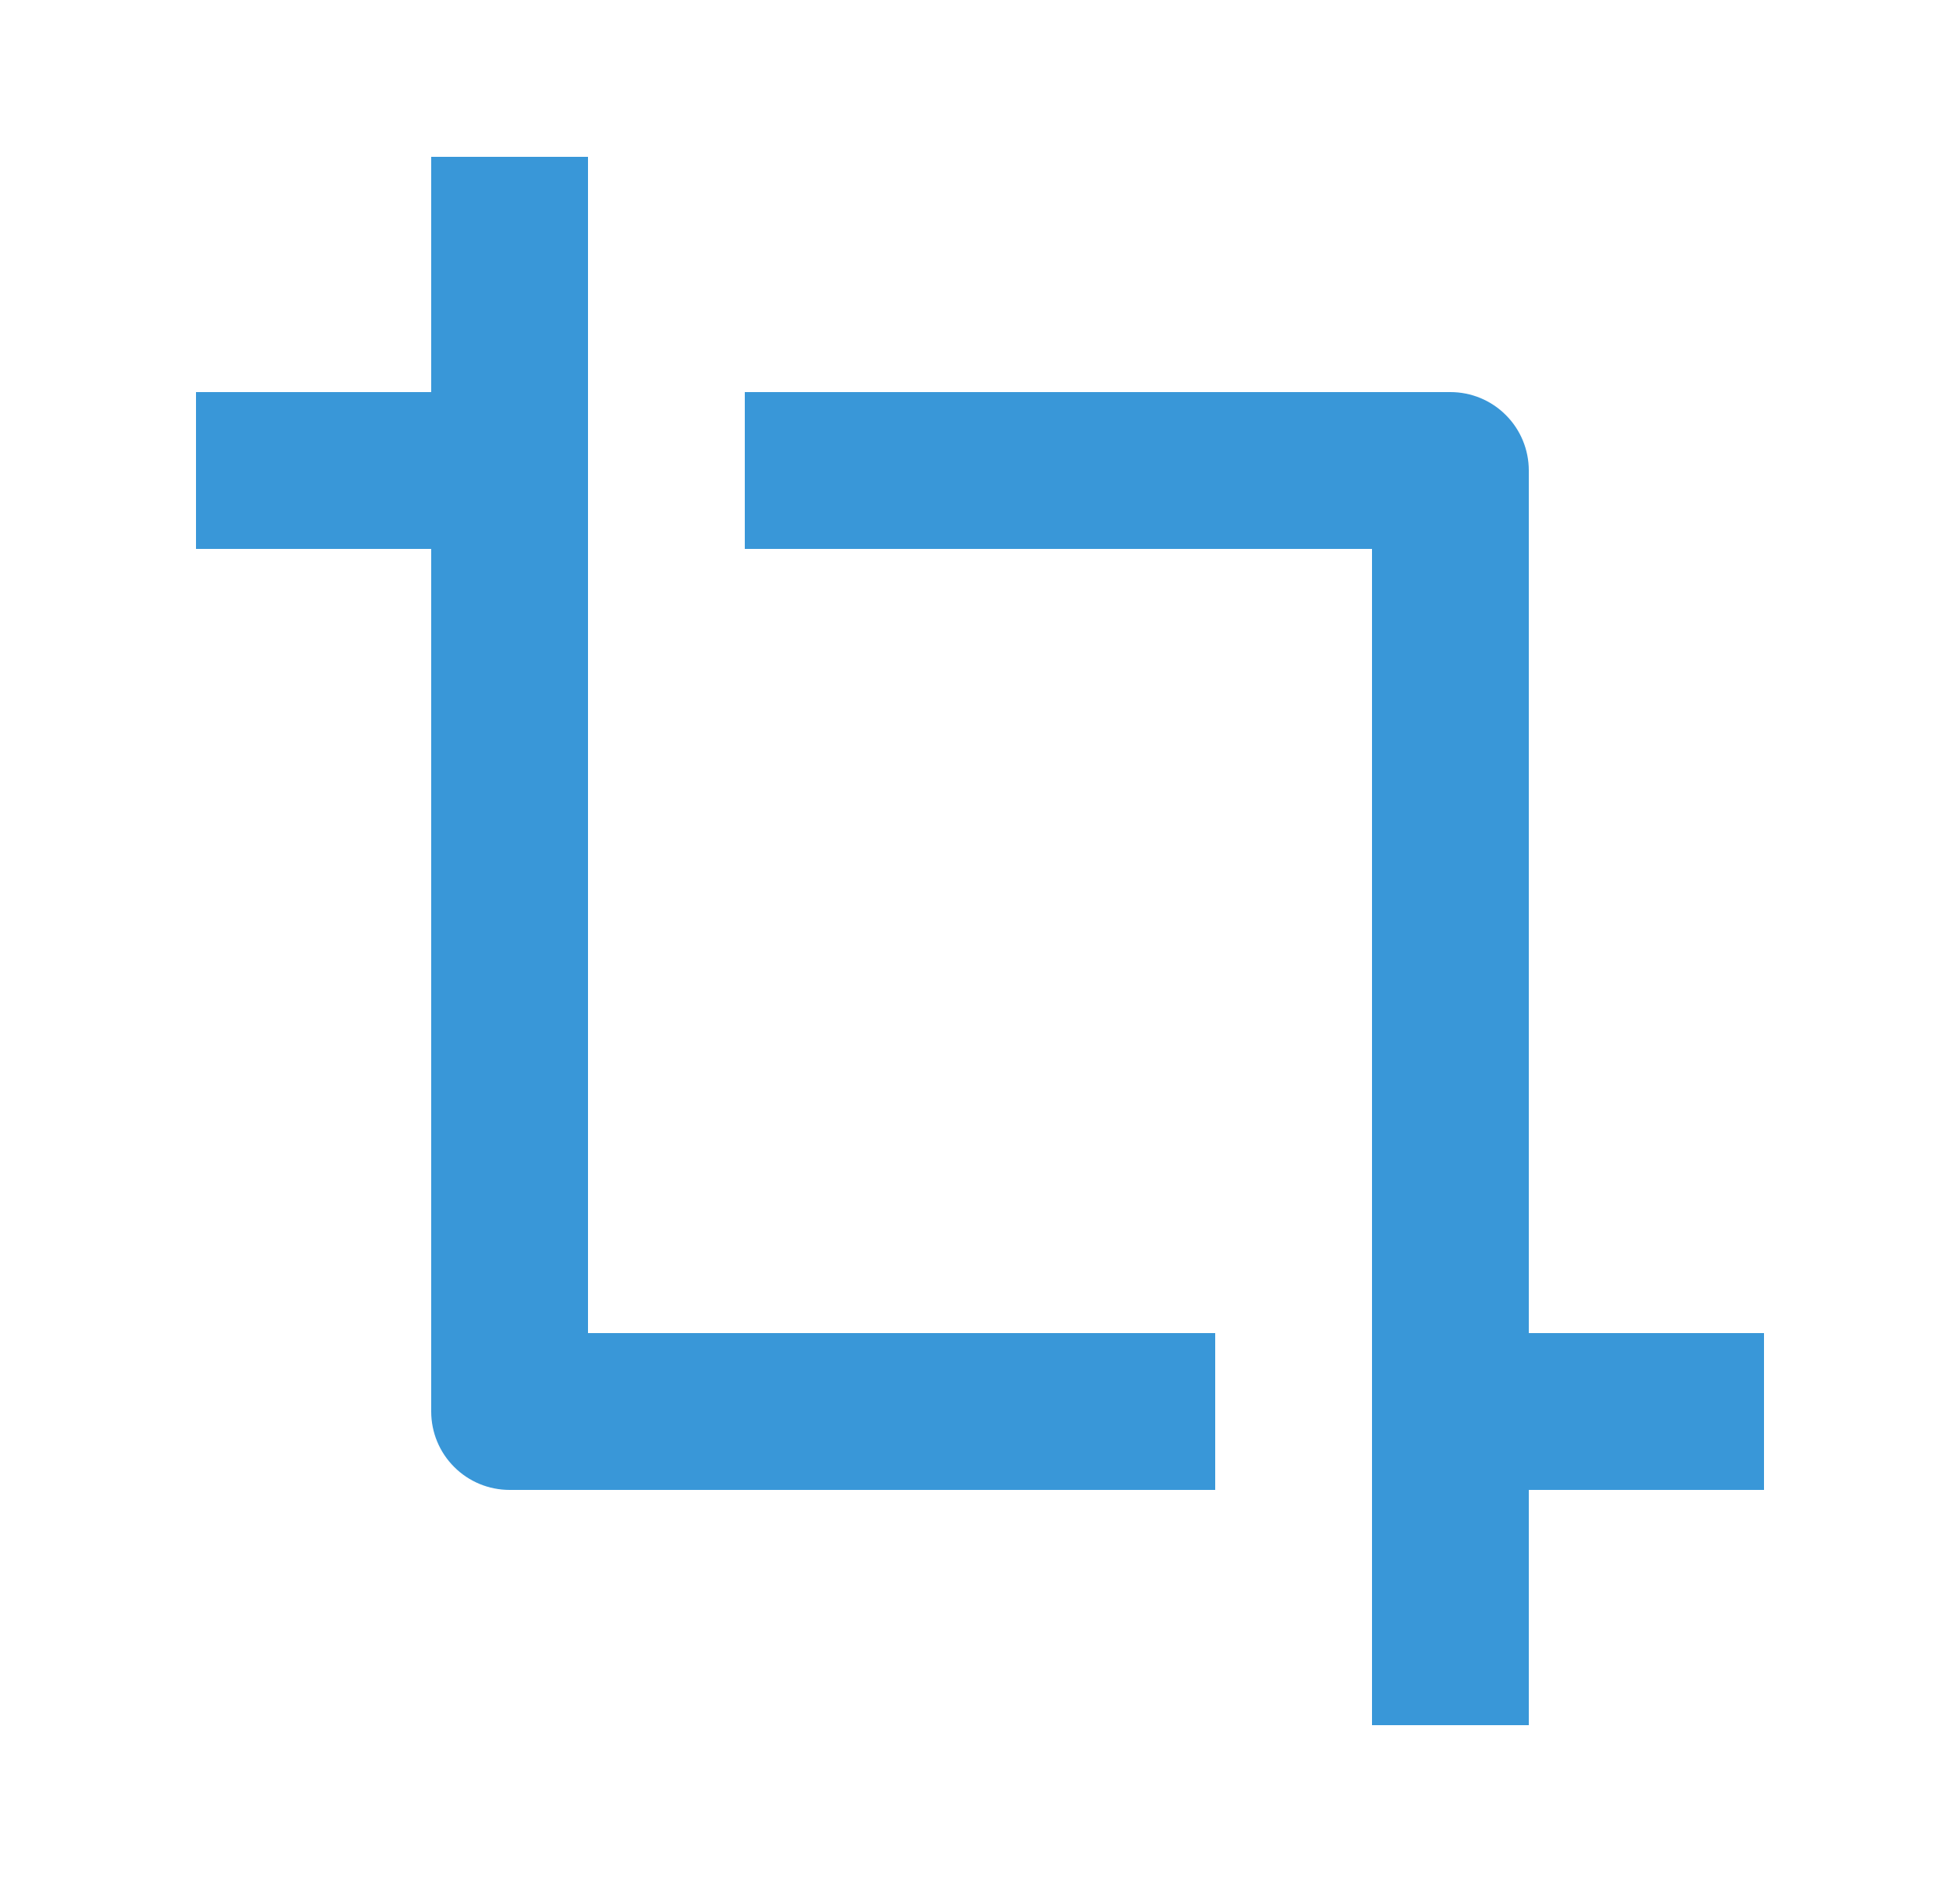 <svg width="25" height="24" viewBox="0 0 25 24" fill="none" xmlns="http://www.w3.org/2000/svg">
<g clip-path="url(#clip0_169_13794)">
<path d="M15.5 17V19H6.5C6.235 19 5.98 18.895 5.793 18.707C5.605 18.52 5.5 18.265 5.5 18V7H2.5V5H5.5V2H7.5V17H15.5ZM17.5 22V7H9.5V5H18.5C18.765 5 19.02 5.105 19.207 5.293C19.395 5.48 19.5 5.735 19.5 6V17H22.5V19H19.5V22H17.5Z" fill="#3997D8"/>
</g>
<defs>
<clipPath id="clip0_169_13794">
<rect width="24" height="24" fill="white" transform="translate(0.5)"/>
</clipPath>
</defs>
</svg>
